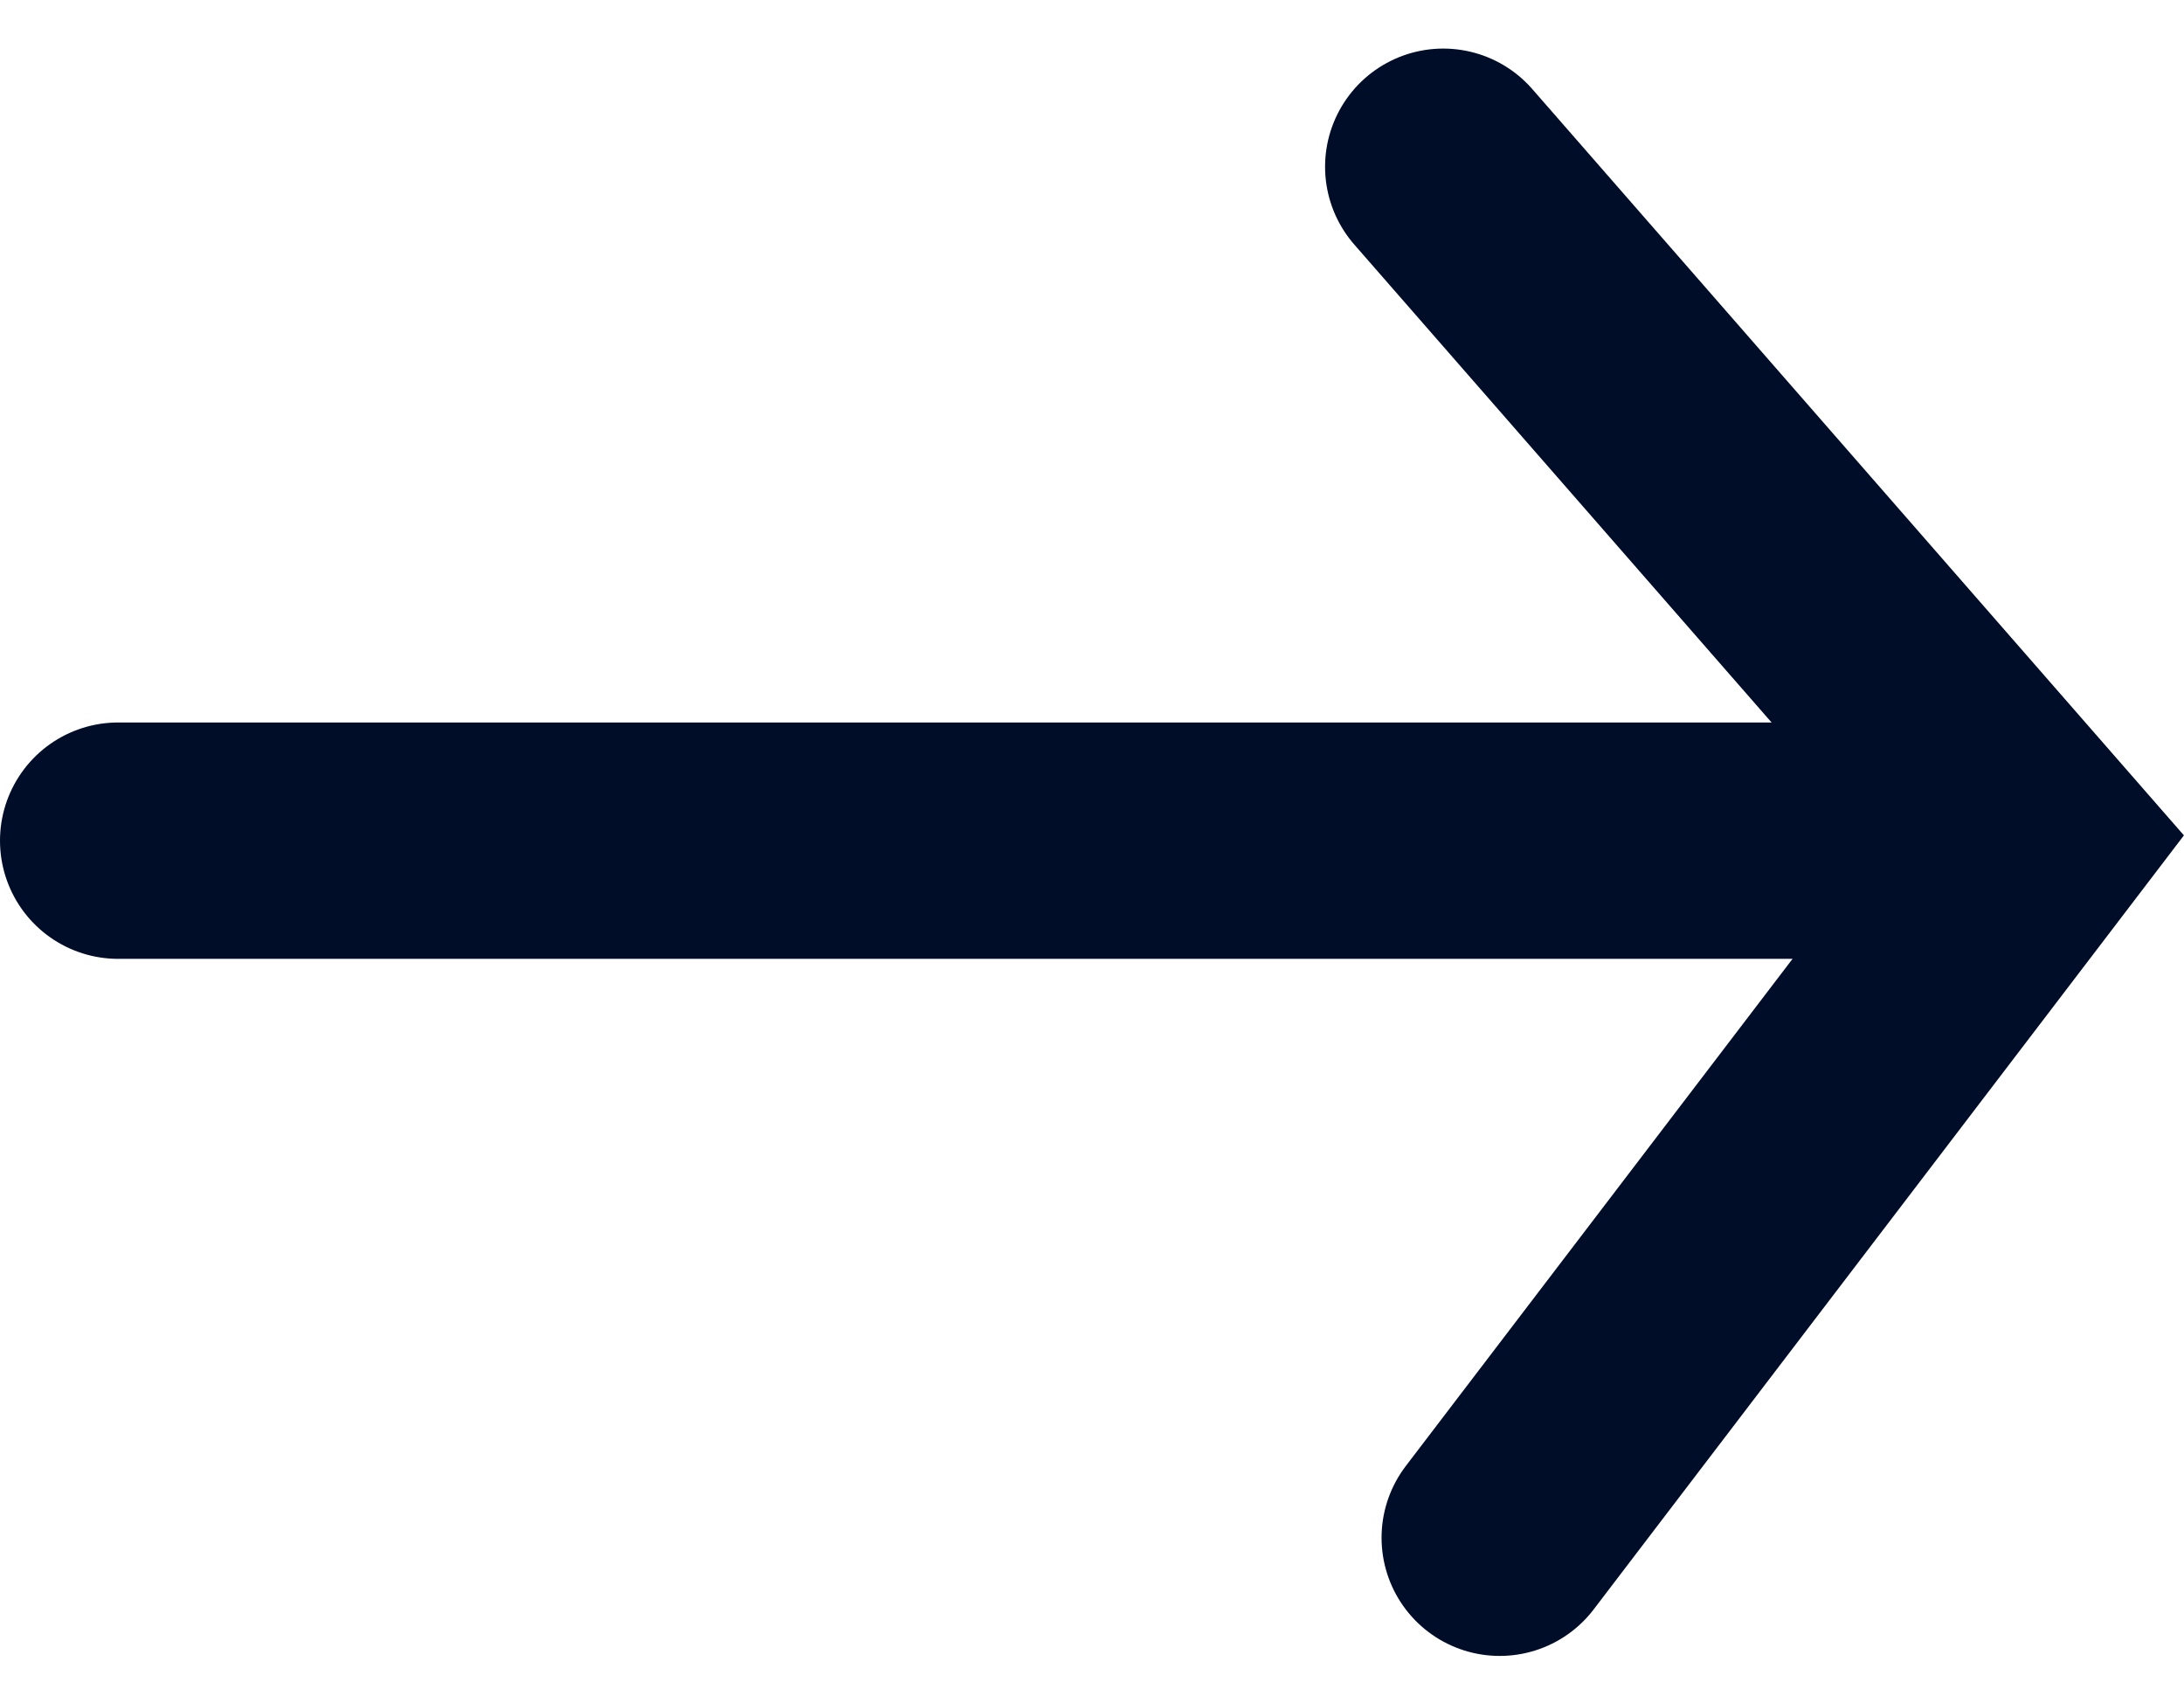 <svg xmlns="http://www.w3.org/2000/svg" width="18.483" height="14.406" viewBox="0 0 18.483 14.406">
  <g id="Group_128" data-name="Group 128" transform="translate(-347.174 -26.026)">
    <path id="Path_240" data-name="Path 240" d="M1642.706,31.513h14.819" transform="translate(-1294.532 1.626)" fill="none" stroke="#000d28" stroke-linecap="round" stroke-width="2"/>
    <path id="Path_241" data-name="Path 241" d="M1667.16,19.261l4.978,5.7-4.5,5.9" transform="translate(-1307.772 8.176)" fill="none" stroke="#000d28" stroke-linecap="round" stroke-width="2"/>
  </g>
</svg>
